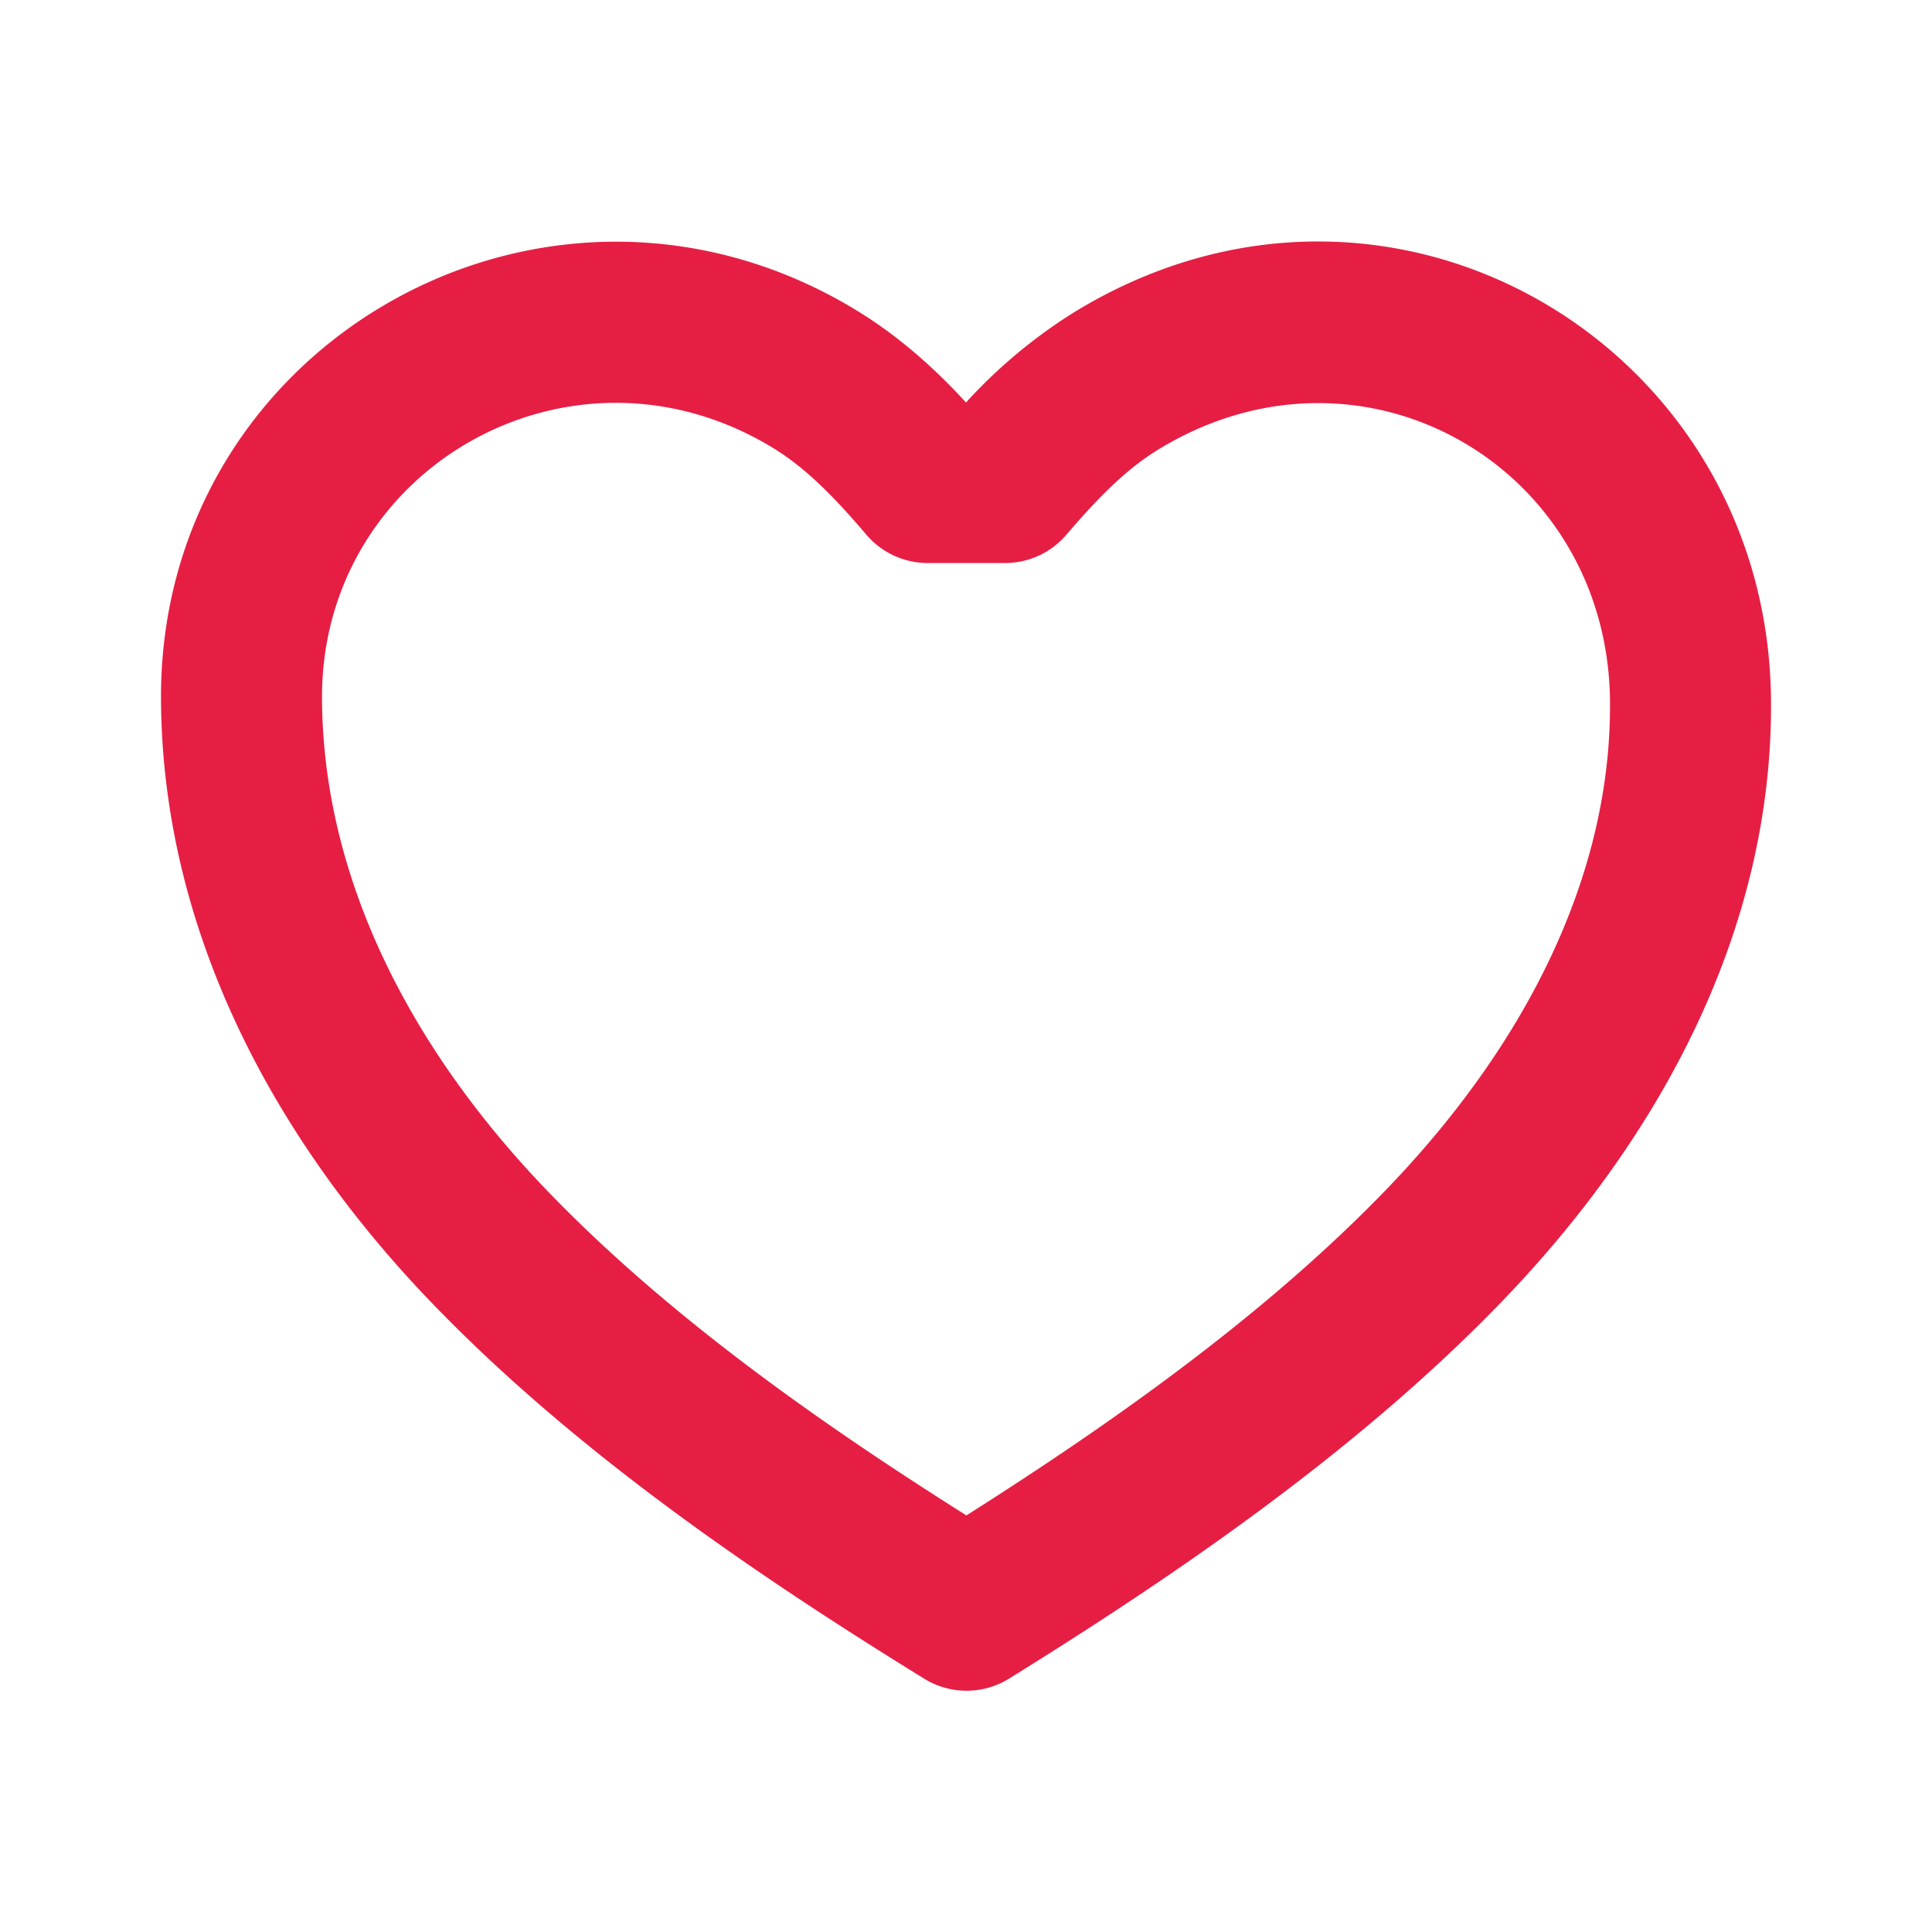 <svg fill="#E61E43" class="uitk-icon favorite-button-border favorite-button-border-pill favorite-button-border-color-highlighed" aria-hidden="true" viewBox="0 0 24 24" xmlns="http://www.w3.org/2000/svg" xmlns:xlink="http://www.w3.org/1999/xlink"><path fill-rule="evenodd" d="M13.356 3.871c3.906-2.379 8.601.407 8.644 4.817.027 2.844-1.367 5.433-3.346 7.483-1.808 1.873-4.08 3.416-6.12 4.682a1 1 0 0 1-1.052.001c-2.061-1.271-4.32-2.803-6.117-4.668C3.399 14.146 2.015 11.56 2 8.688c-.023-4.448 4.819-7.164 8.644-4.83.537.327.991.743 1.356 1.142a6.39 6.39 0 0 1 1.356-1.129zM20 8.708c-.028-2.912-3.067-4.673-5.604-3.128-.408.248-.754.602-1.151 1.065a1 1 0 0 1-.76.349h-.961a1 1 0 0 1-.76-.35c-.401-.47-.75-.828-1.162-1.08C7.098 4.038 3.985 5.815 4 8.679c.011 2.214 1.081 4.33 2.805 6.12 1.477 1.533 3.343 2.855 5.2 4.026 1.844-1.169 3.722-2.502 5.21-4.042C18.96 12.975 20.02 10.865 20 8.708z" clipRule="evenodd"></path></svg>